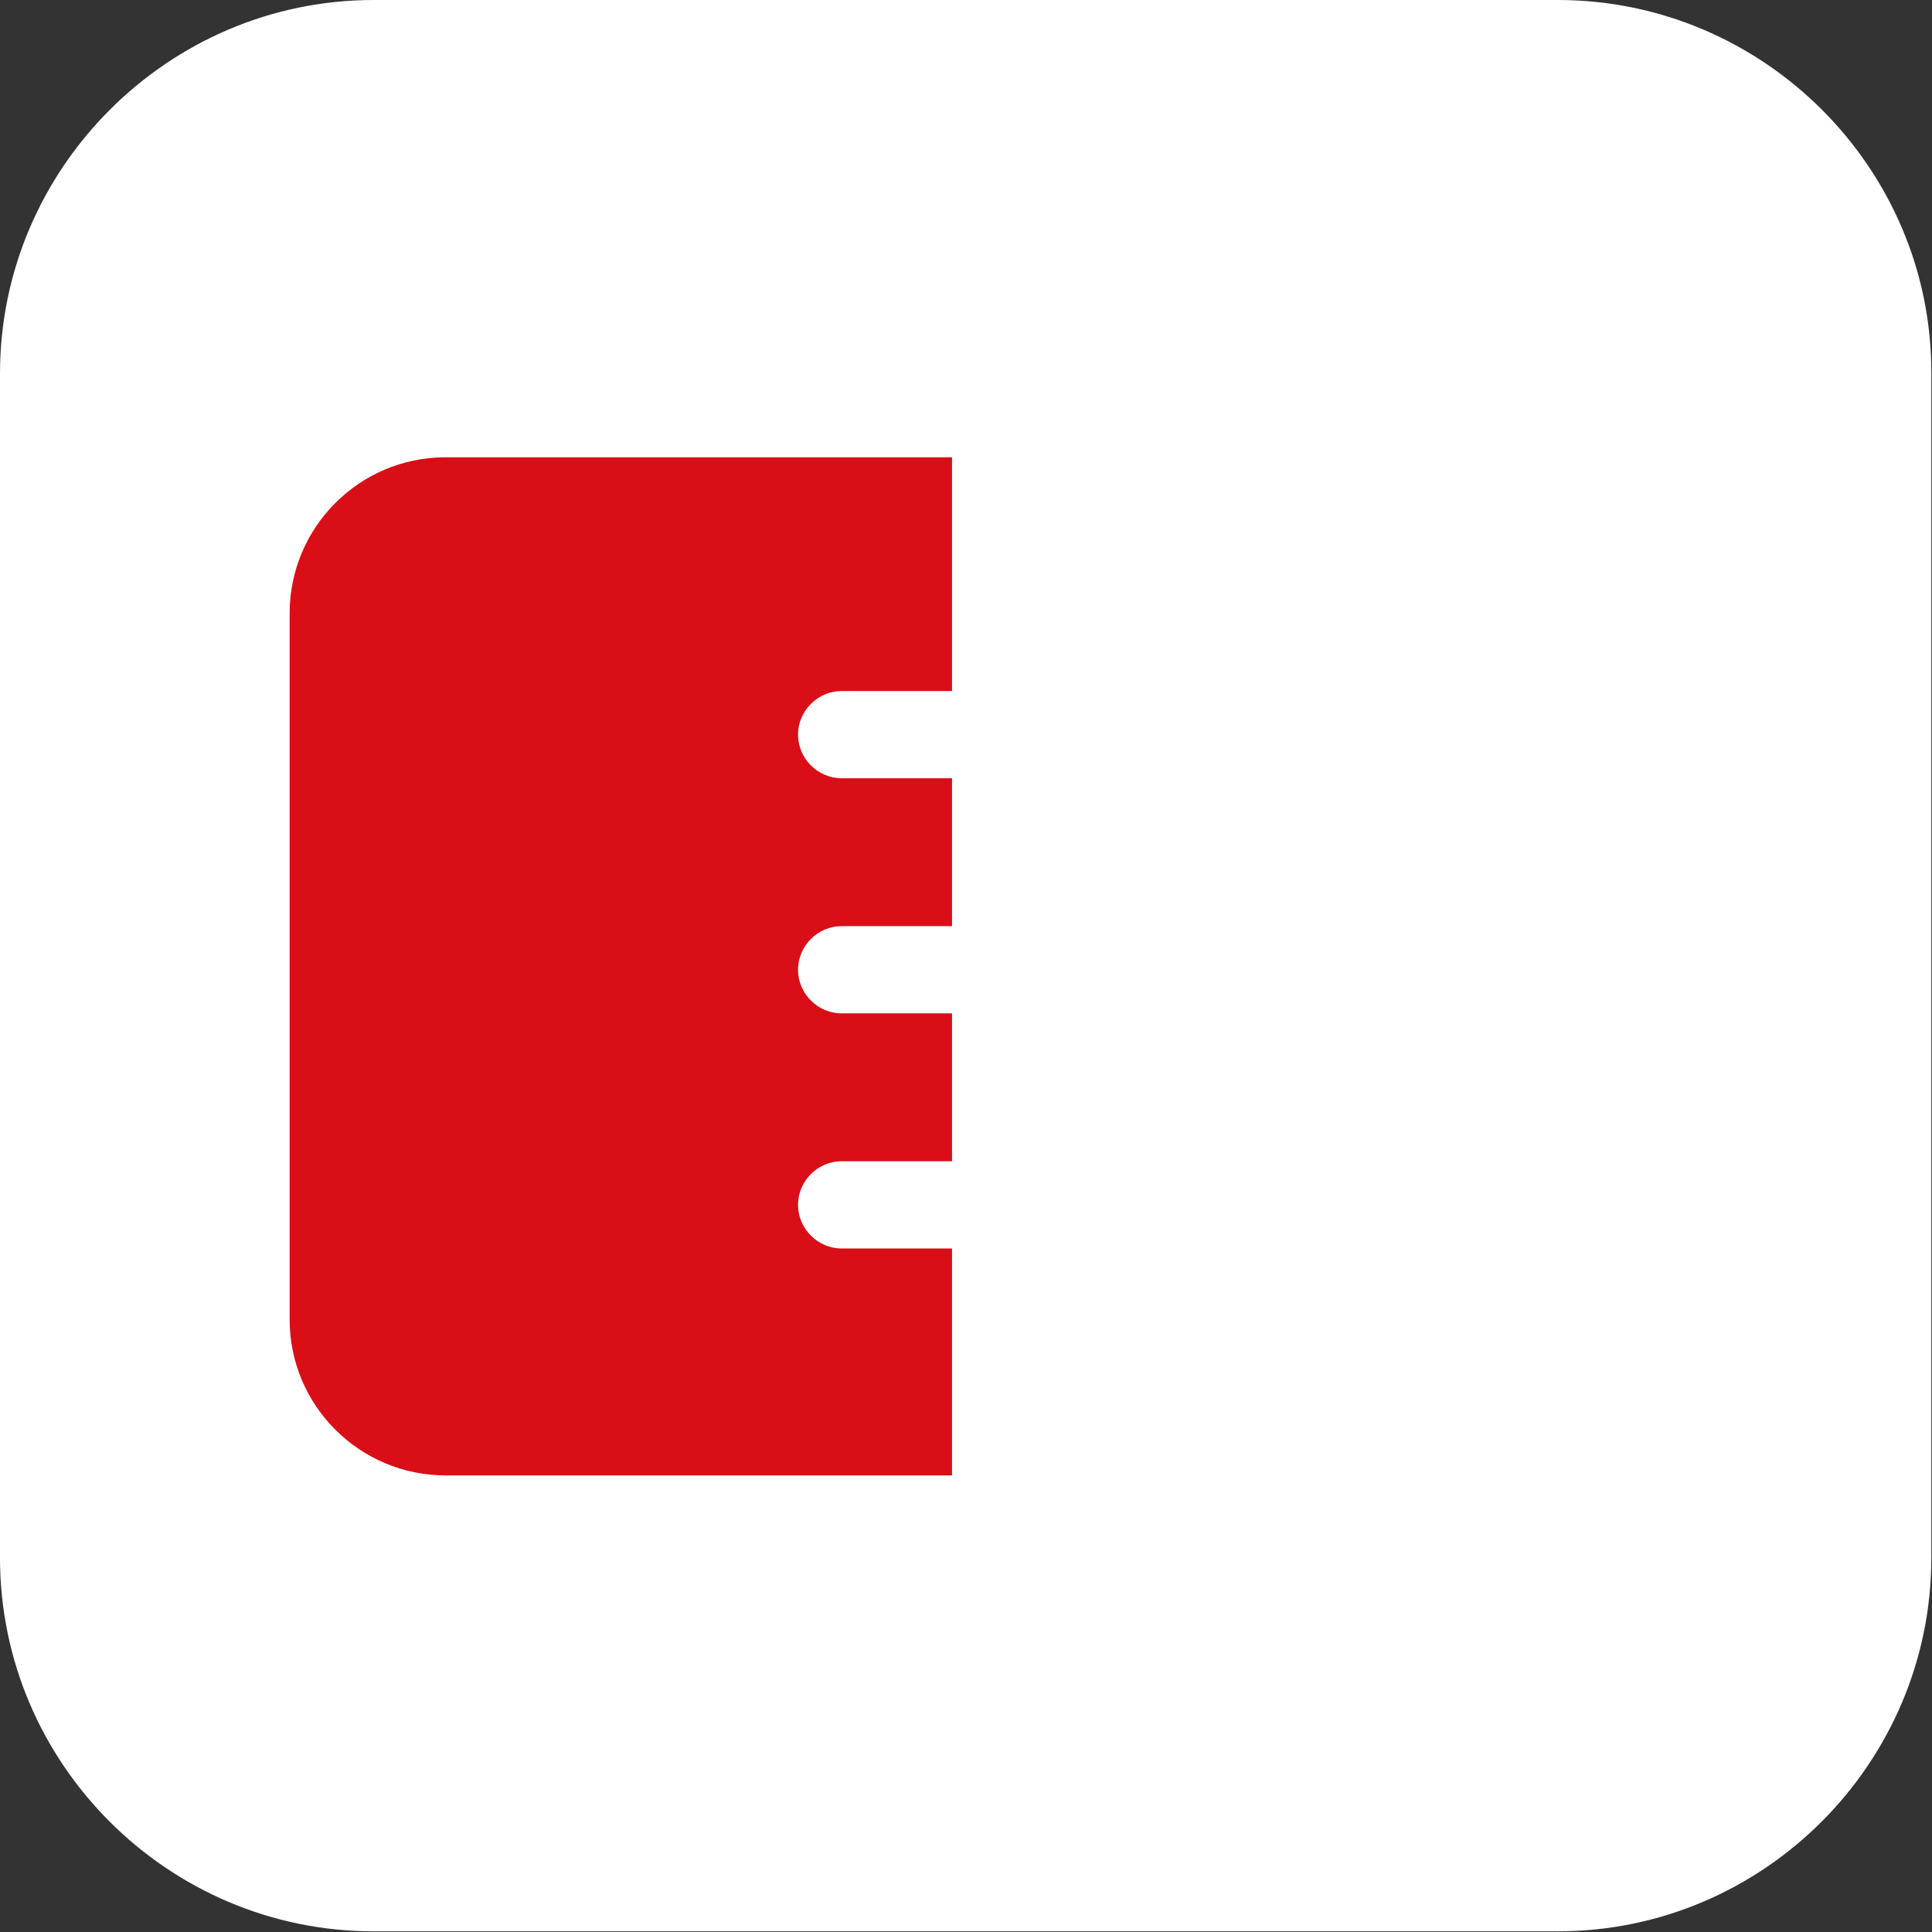 <?xml version="1.0" encoding="utf-8"?>
<!-- Generator: Adobe Illustrator 23.0.2, SVG Export Plug-In . SVG Version: 6.00 Build 0)  -->
<svg version="1.1" id="Ikona" xmlns="http://www.w3.org/2000/svg" xmlns:xlink="http://www.w3.org/1999/xlink" x="0px" y="0px"
	 viewBox="0 0 283.5 283.5" style="enable-background:new 0 0 283.5 283.5;" xml:space="preserve">
<rect x="0" y="0" width="283.5" height="283.5" fill="#333333" stroke="none"/>
<style type="text/css">
	.st0{fill:#FFFFFF;}
	.st1{fill:#D90E17;}
</style>
<path id="Pozadí_1_" class="st0" d="M228.6,0H54.8C24.7,0,0,24.7,0,54.8v173.8c0,30.2,24.7,54.8,54.8,54.8h173.8
	c30.2,0,54.8-24.7,54.8-54.8V54.8C283.5,24.7,258.8,0,228.6,0z"/>
<g>
	<g>
		<g>
			<path class="st1" d="M65.4,217.7c-13.4,0-24.2-10.9-24.2-24.2V90c0-13.4,10.9-24.2,24.2-24.2h75.7v36.9h-17.5c-2.8,0-5,2.3-5,5
				s2.3,5,5,5h17.5v24.4h-17.5c-2.8,0-5,2.3-5,5c0,2.8,2.3,5,5,5h17.5v24.4h-17.5c-2.8,0-5,2.3-5,5s2.3,5,5,5h17.5v36H65.4z"/>
			<path class="st0" d="M139.7,67.2v34.2h-16.2c-3.5,0-6.4,2.9-6.4,6.4c0,3.5,2.9,6.4,6.4,6.4h16.2v21.7h-16.2
				c-3.5,0-6.4,2.9-6.4,6.4c0,3.5,2.9,6.4,6.4,6.4h16.2v21.7h-16.2c-3.5,0-6.4,2.9-6.4,6.4s2.9,6.4,6.4,6.4h16.2v33.3h-18.3H65.4
				c-12.6,0-22.9-10.2-22.9-22.9V90c0-12.6,10.2-22.9,22.9-22.9h56.1H139.7 M142.5,64.4h-2.7h-18.3H65.4
				c-14.1,0-25.6,11.5-25.6,25.6v103.4c0,14.1,11.5,25.6,25.6,25.6h56.1h18.3h2.7v-2.7V183v-2.7h-2.7h-16.2c-2,0-3.6-1.6-3.6-3.6
				s1.6-3.6,3.6-3.6h16.2h2.7v-2.7v-21.7v-2.7h-2.7h-16.2c-2,0-3.6-1.6-3.6-3.6c0-2,1.6-3.6,3.6-3.6h16.2h2.7v-2.7v-21.7v-2.7h-2.7
				h-16.2c-2,0-3.6-1.6-3.6-3.6c0-2,1.6-3.6,3.6-3.6h16.2h2.7v-2.7V67.2V64.4L142.5,64.4z"/>
		</g>
	</g>
</g>
</svg>
